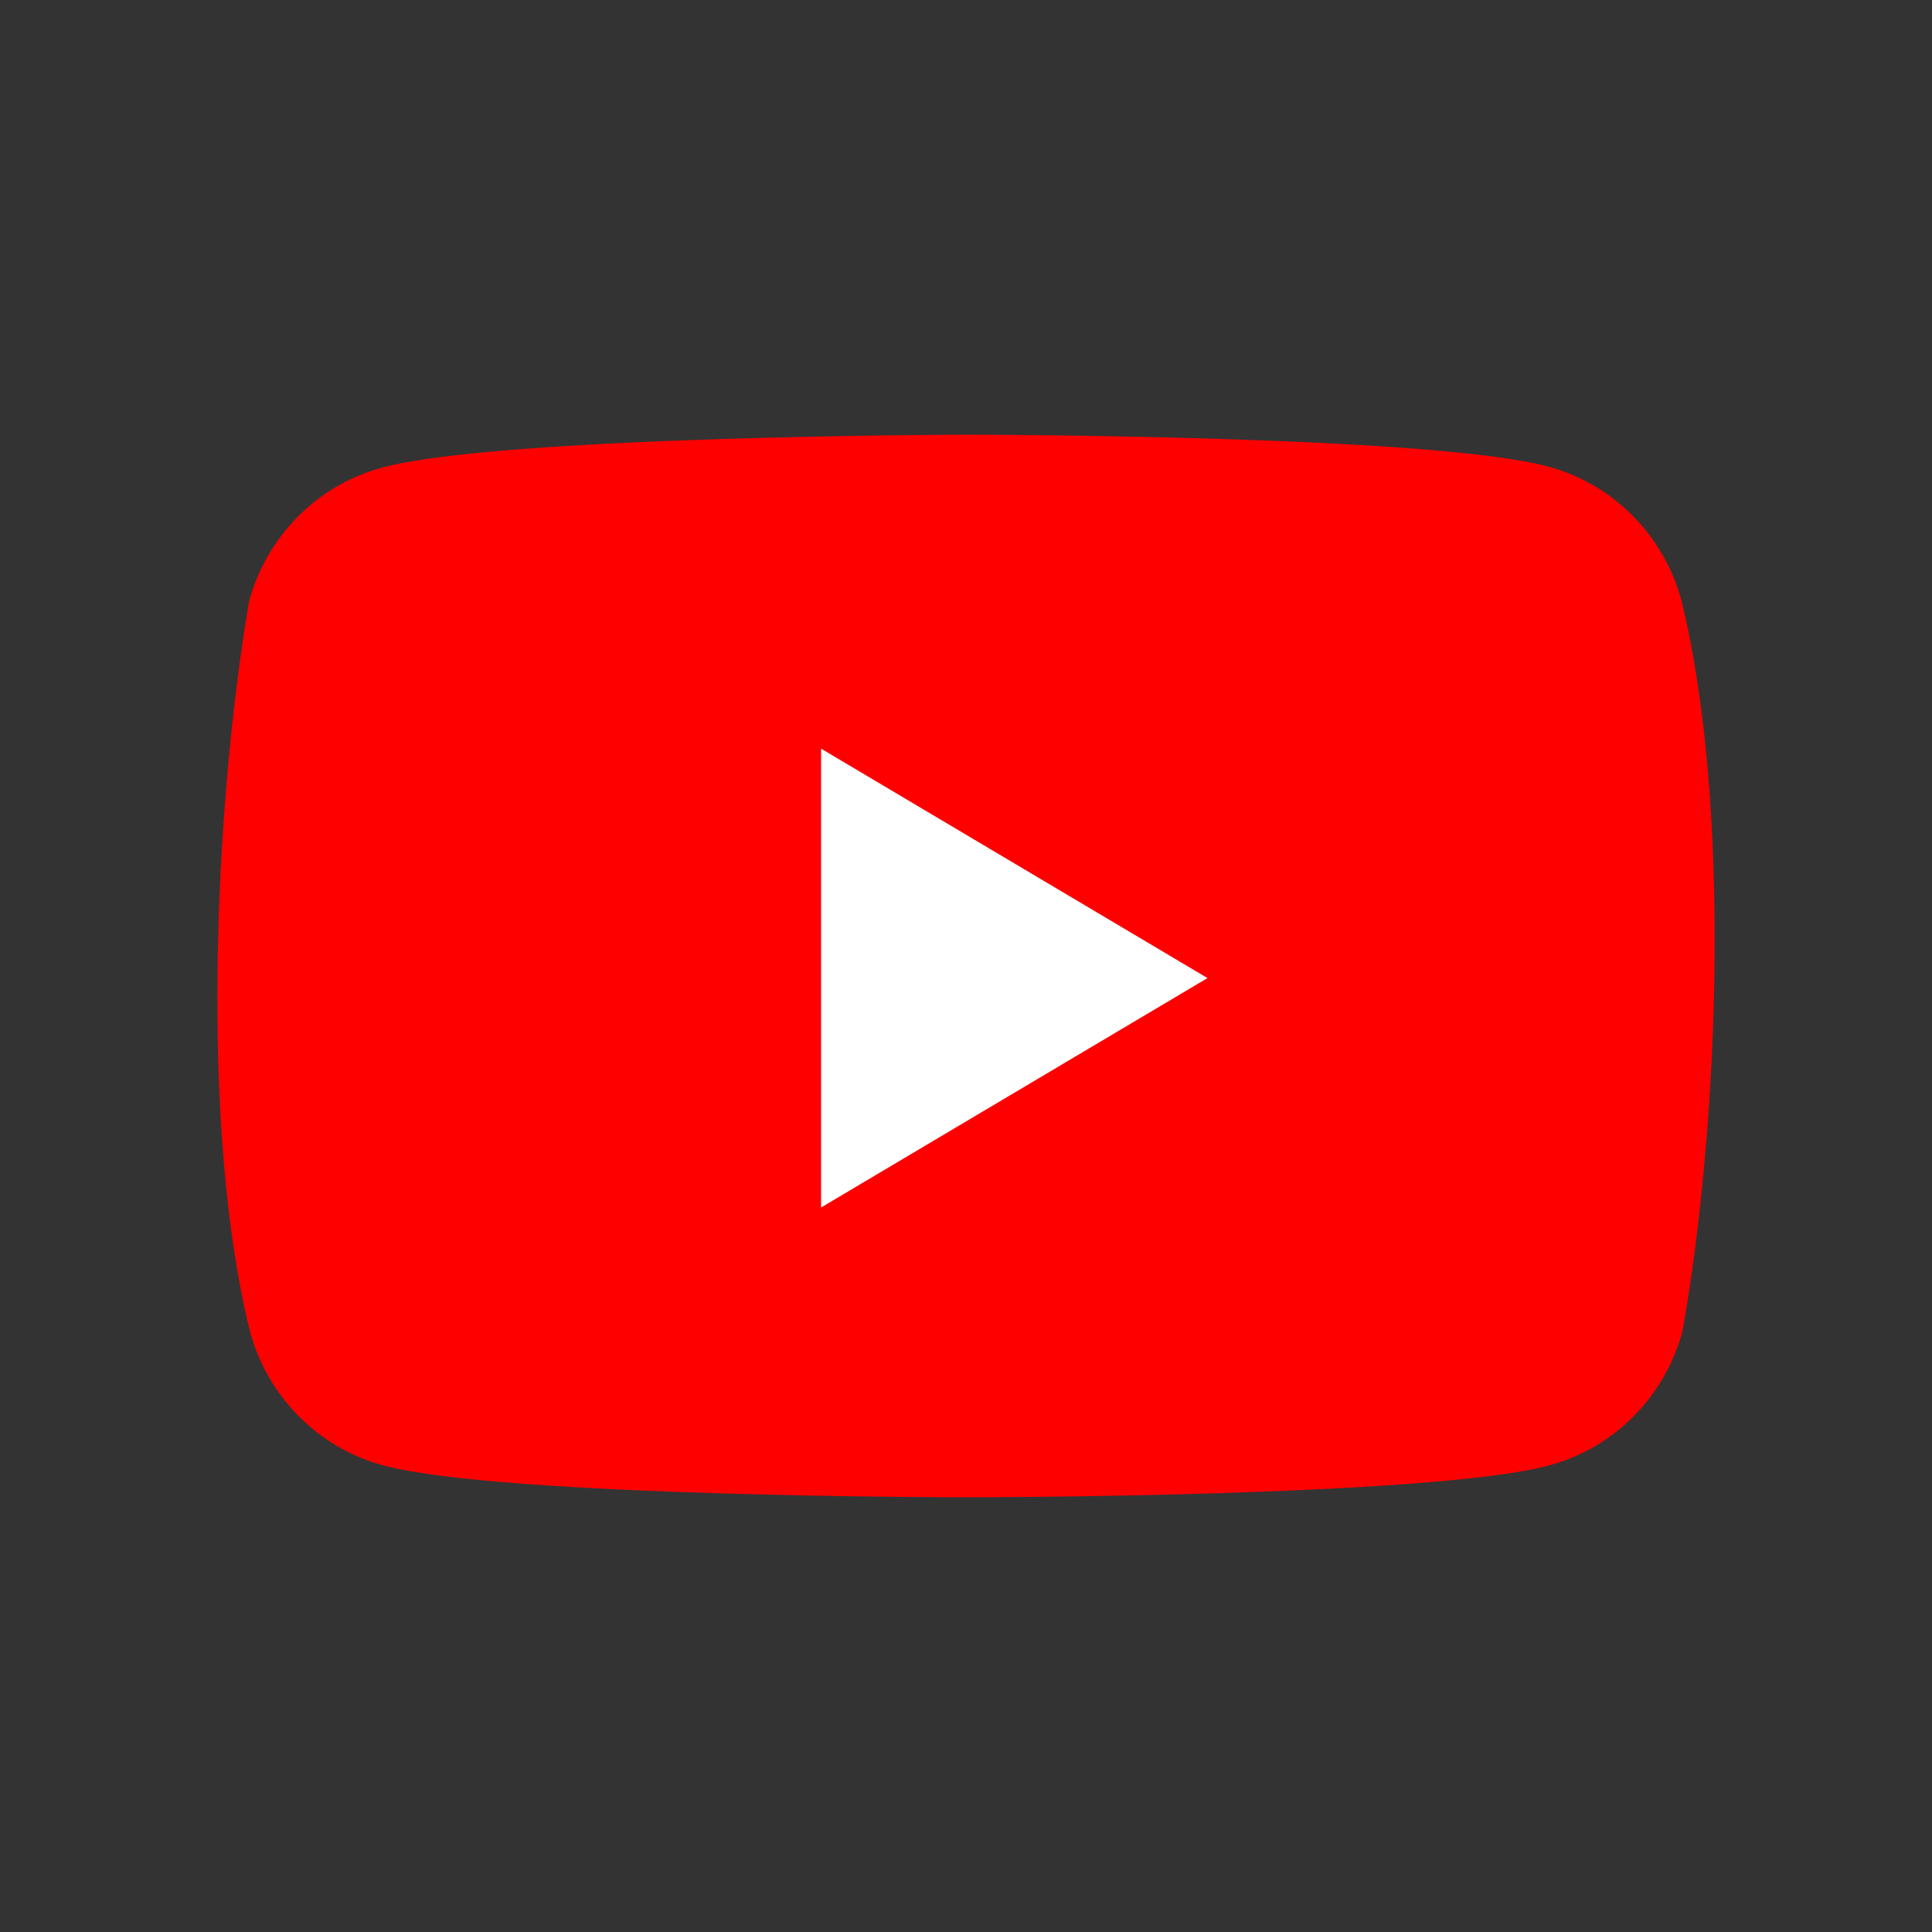 <svg width="80" height="80" viewBox="0 0 80 80" fill="none" xmlns="http://www.w3.org/2000/svg">
<rect x="0" y="0" width="80" height="80" fill="#333333" stroke="none"/>
<path d="M69.632 24.89C69.276 23.558 68.582 22.344 67.62 21.369C66.657 20.393 65.459 19.69 64.145 19.33C59.333 18 39.969 18 39.969 18C39.969 18 20.604 18.04 15.793 19.37C14.478 19.73 13.28 20.433 12.318 21.409C11.355 22.385 10.661 23.599 10.306 24.931C8.85 33.593 8.286 46.794 10.345 55.11C10.701 56.442 11.395 57.656 12.357 58.631C13.32 59.607 14.518 60.31 15.832 60.67C20.644 62 40.009 62 40.009 62C40.009 62 59.373 62 64.184 60.67C65.498 60.31 66.697 59.607 67.659 58.631C68.622 57.656 69.316 56.442 69.671 55.11C71.207 46.435 71.68 33.243 69.632 24.89Z" fill="#FF0000"/>
<path d="M34 50L50 40.5L34 31V50Z" fill="white"/>
</svg>

